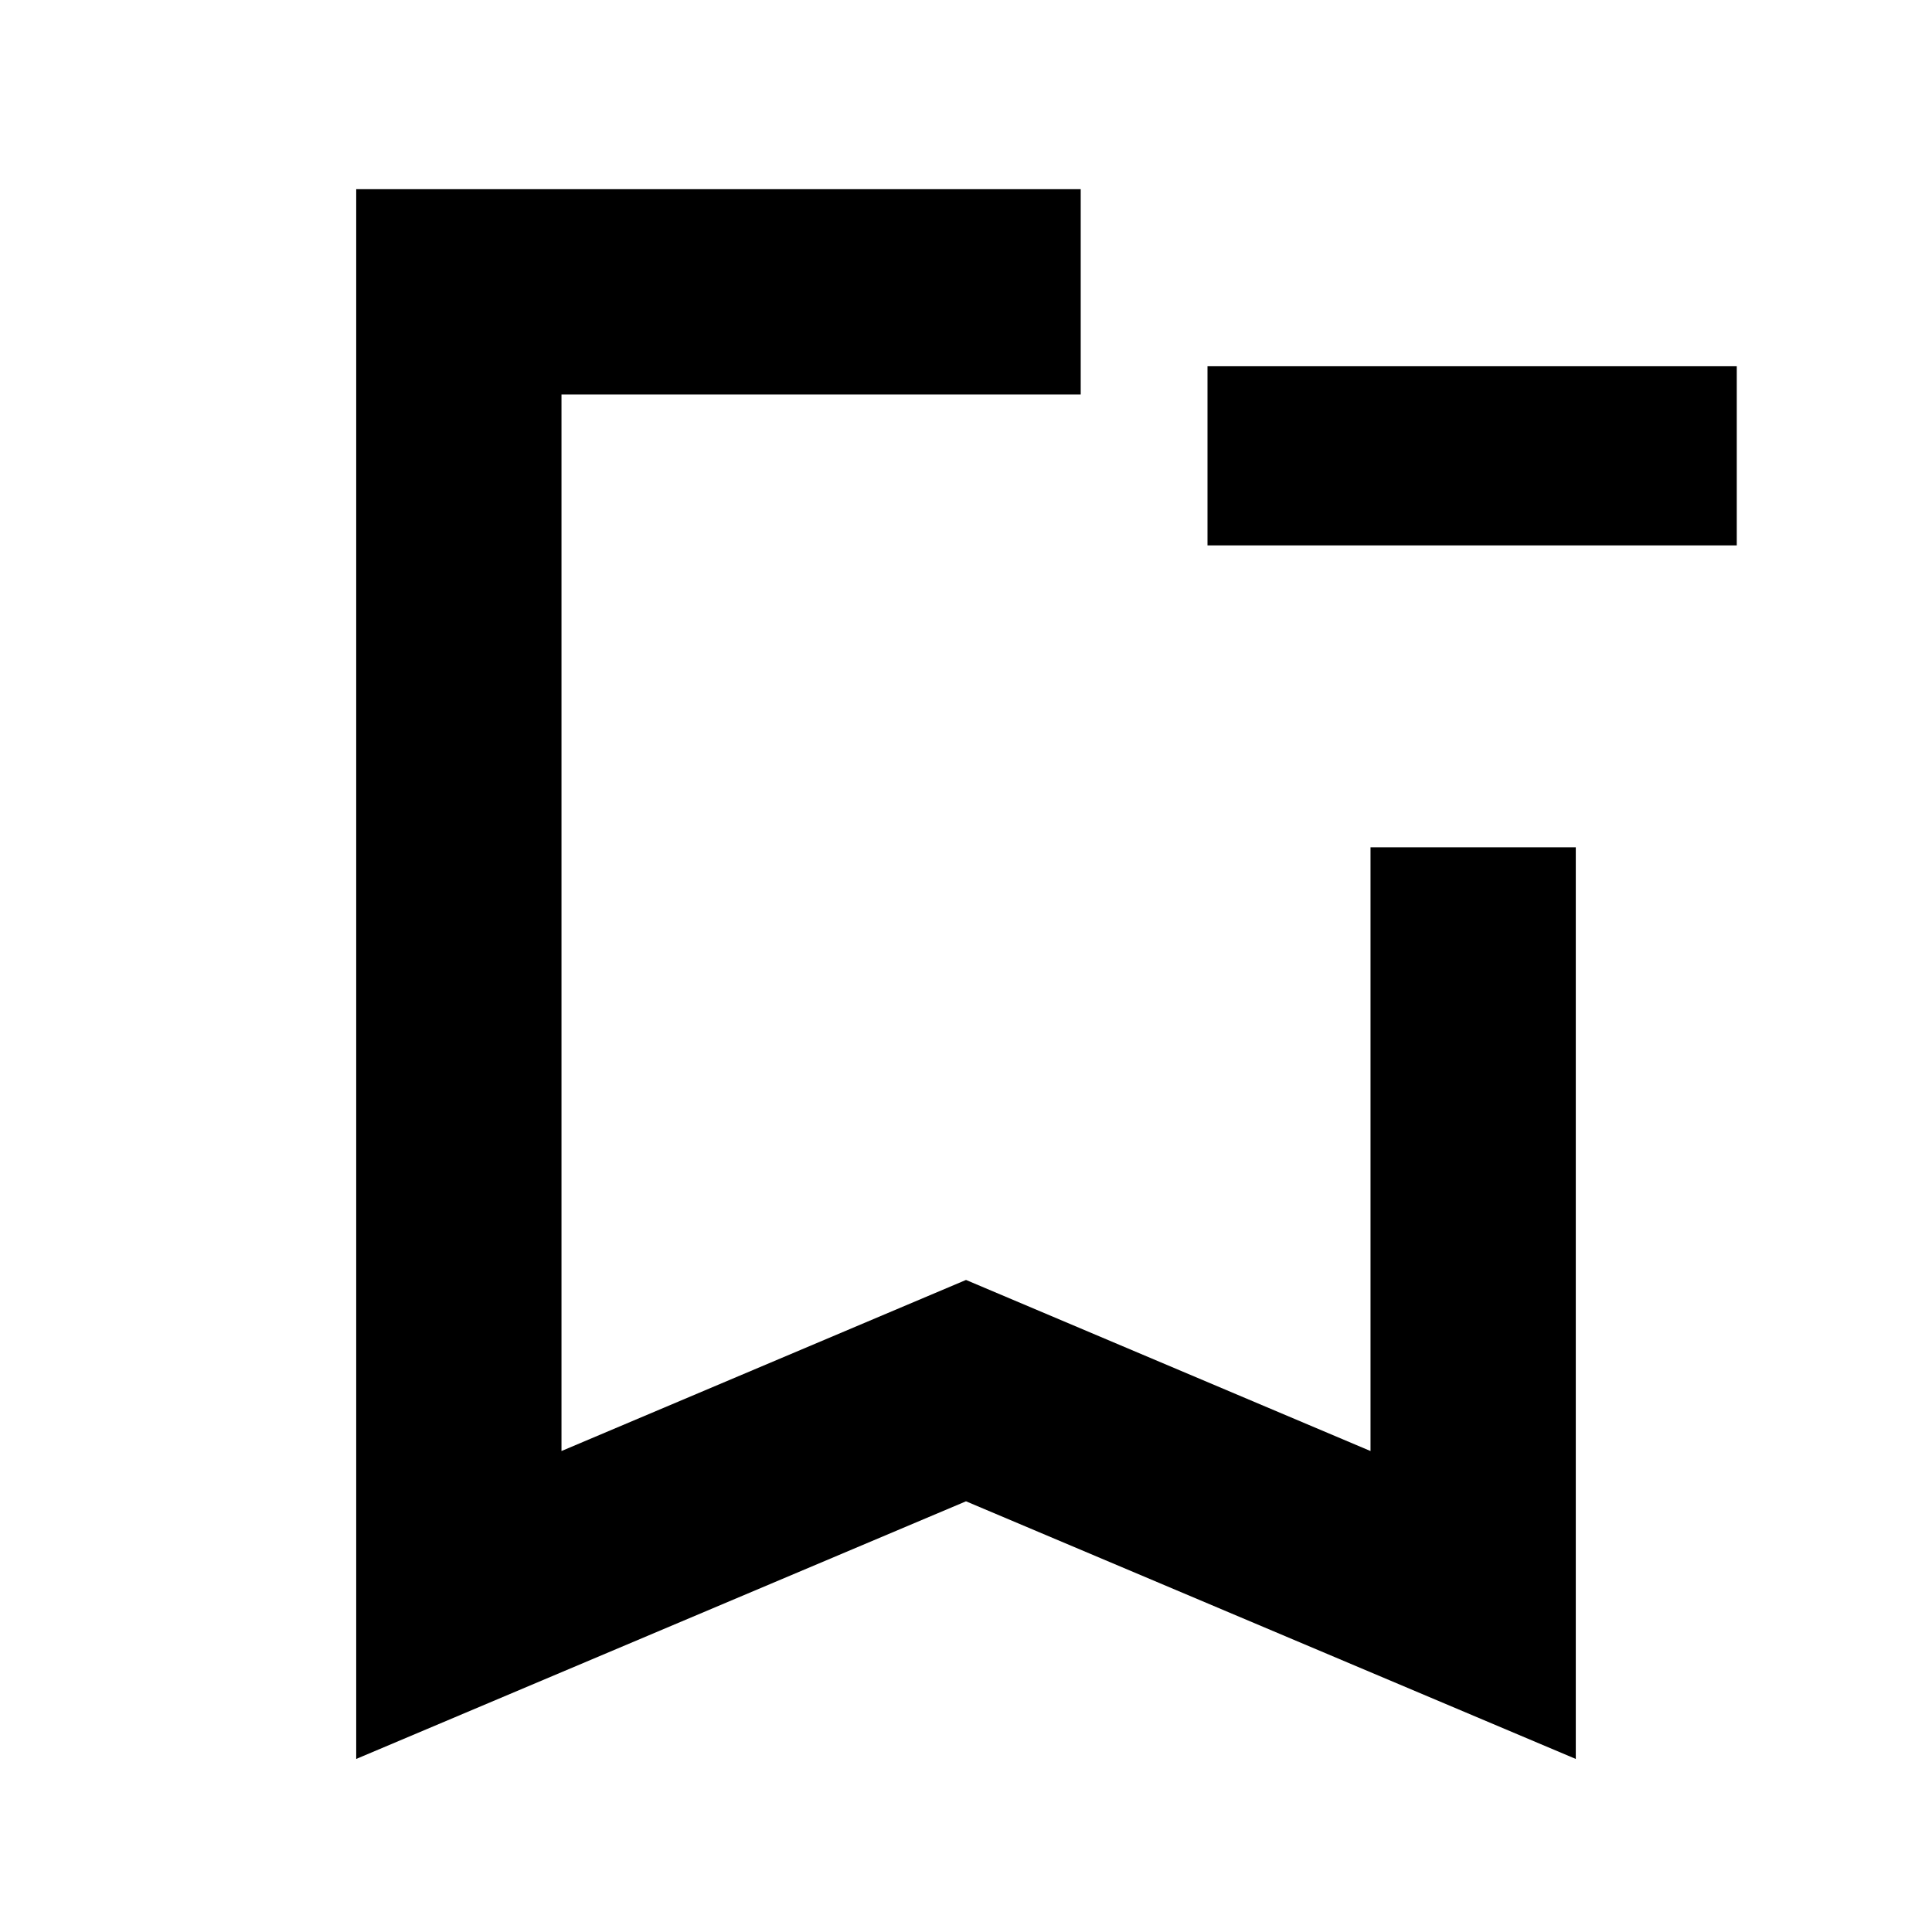 <svg xmlns="http://www.w3.org/2000/svg" height="40" width="40"><path d="M7.375 36.417v-32.5h15v4.25h-10.75v21.875L20 26.5l8.375 3.542v-12.5h4.25v18.875L20 31.083Zm4.25-28.25h10.75-10.75Zm24.333 3.125H25V7.583h10.958Z"/></svg>
